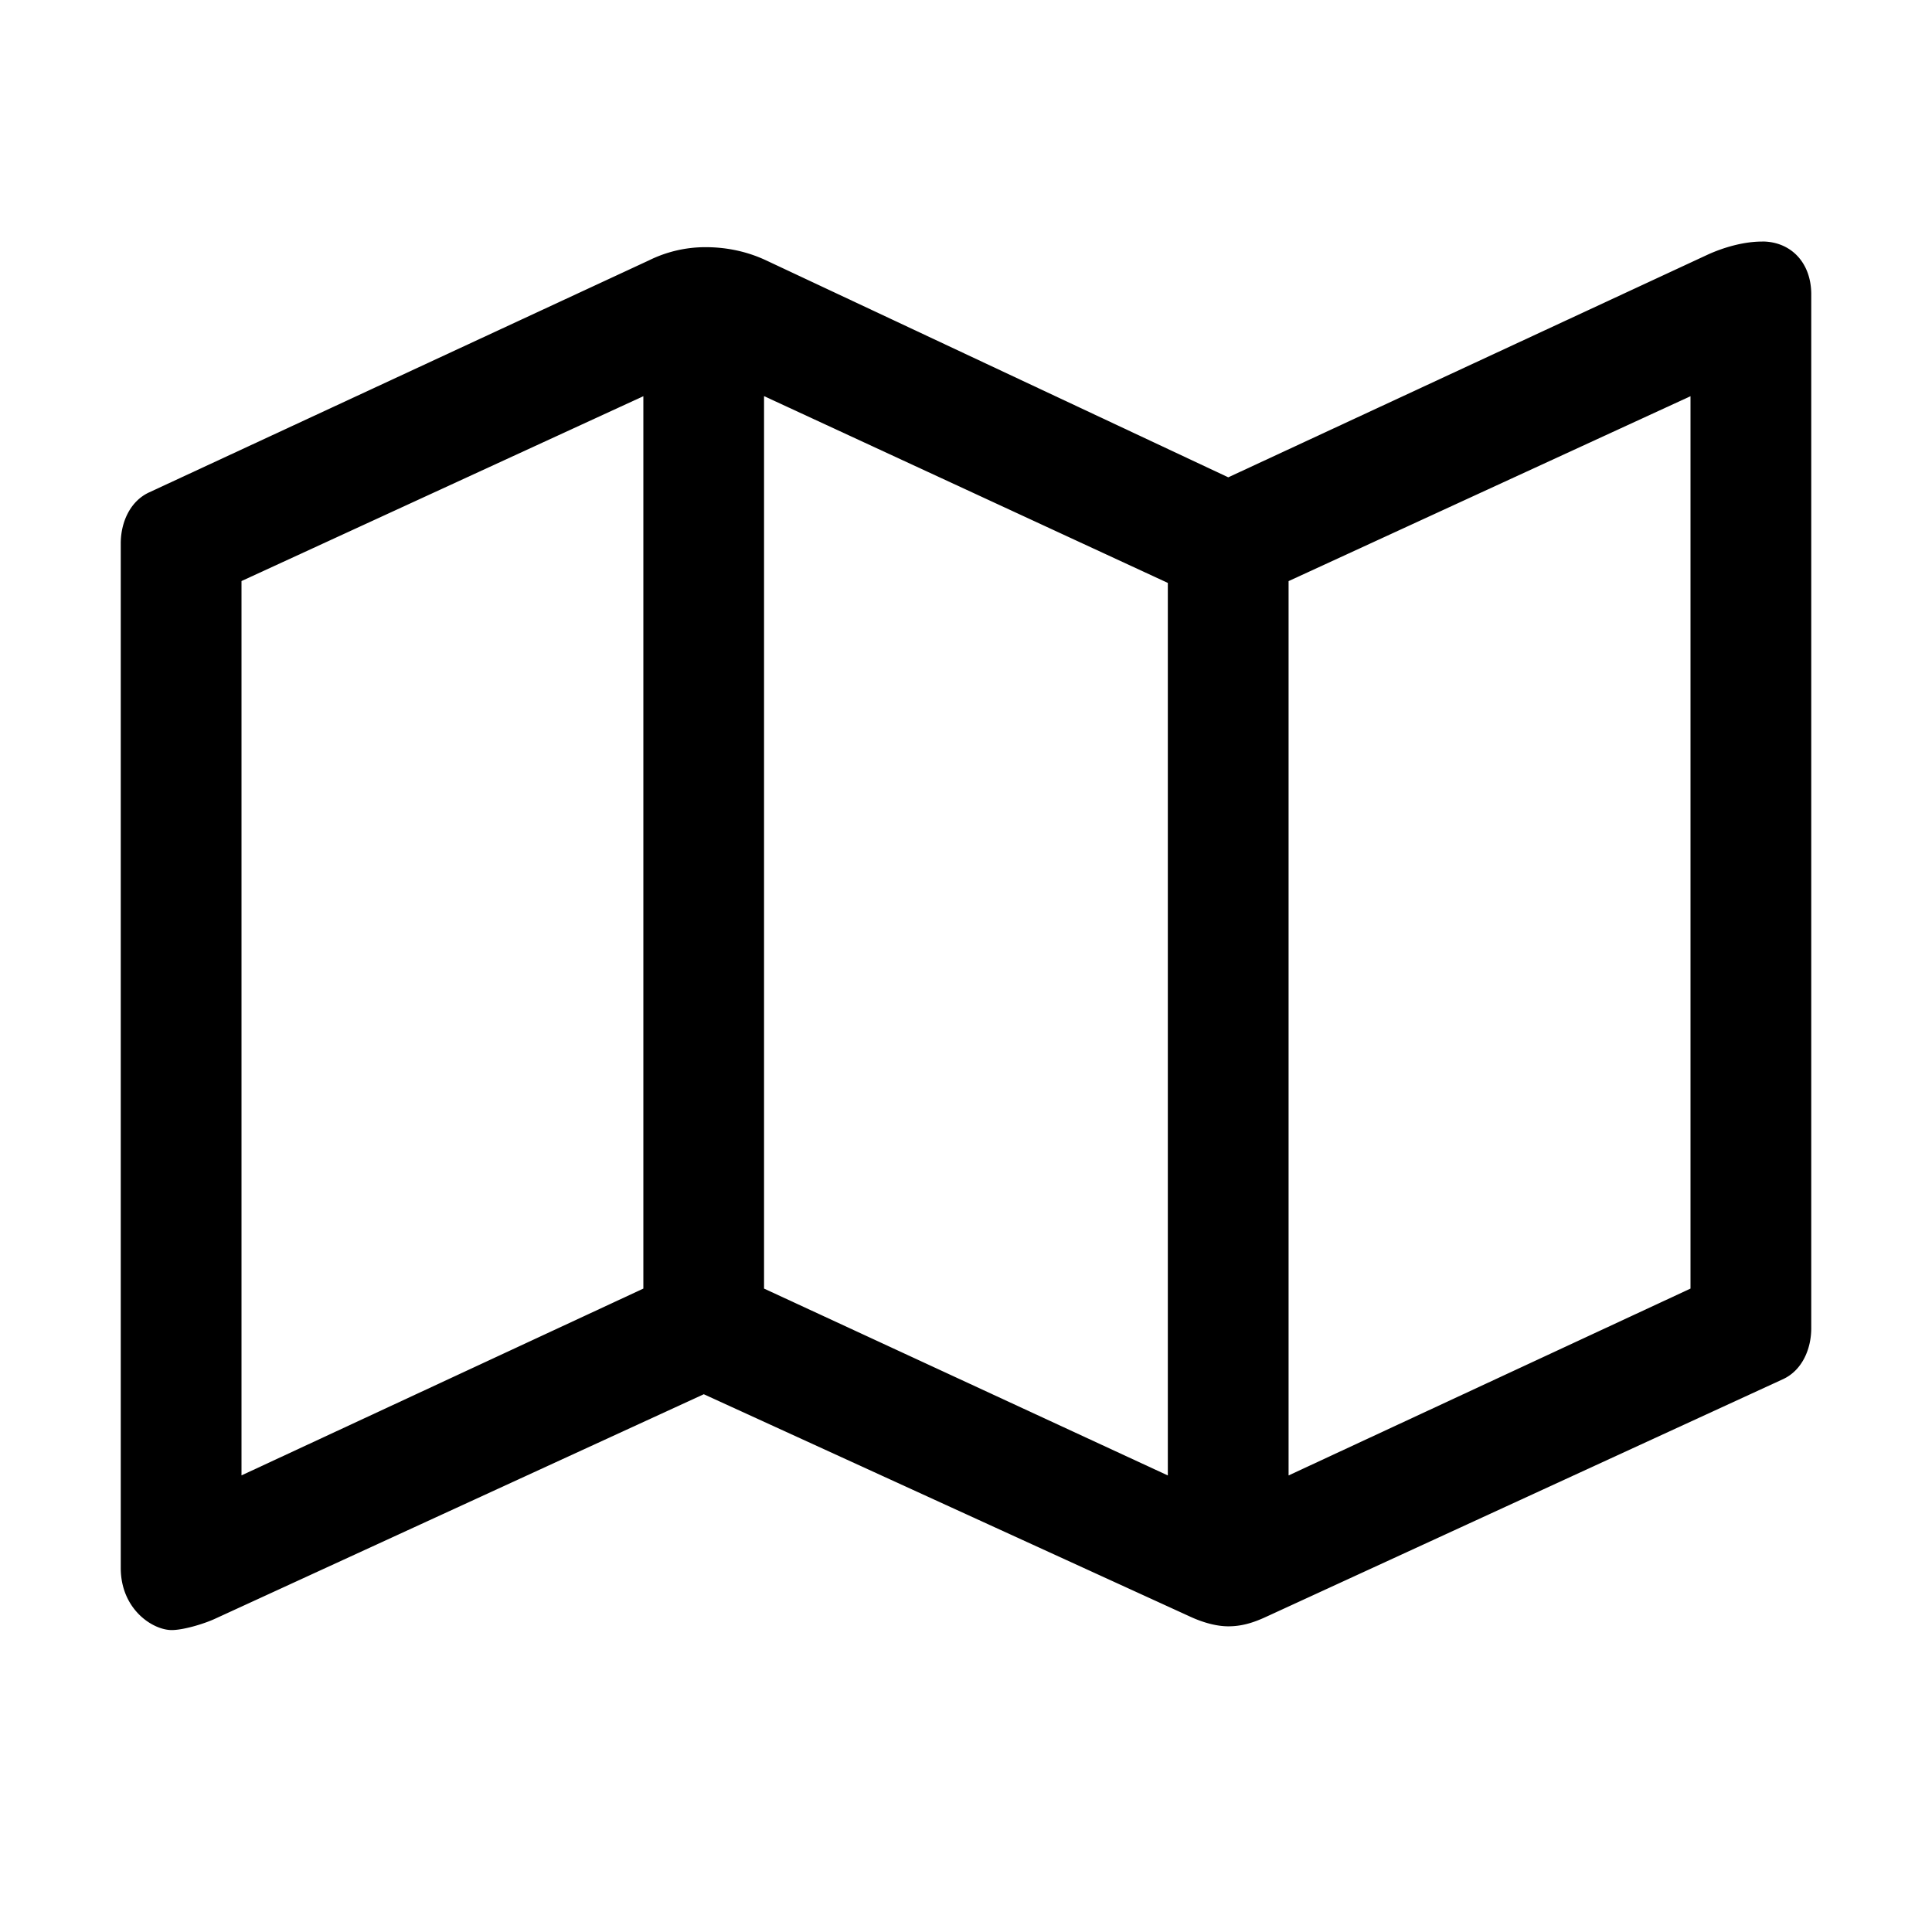 <svg id="icon" height="32" viewBox="0 0 32 32" width="32" xmlns="http://www.w3.org/2000/svg"><path d="m29.188 4c.468 0 .812.344.812.875v17.125c0 .344-.151.698-.469.844l-8.561 3.936c-.216.1-.407.157-.625.157-.188 0-.409-.058-.625-.157l-8.063-3.687-8.094 3.718c-.19.088-.53.188-.718.188-.315.001-.845-.343-.845-1.03v-16.969c0-.344.152-.697.469-.844l8.281-3.844a2.11 2.11 0 0 1 .938-.218c.312 0 .658.058 1 .218l7.656 3.594 7.936-3.686c.166-.077.532-.219.907-.219zm-18.533 2.563-6.655 3.061v14.813l6.656-3.094v-14.781zm2 0v14.78l6.688 3.095v-14.783l-6.688-3.094zm15.344 0-6.656 3.062v14.813l6.657-3.095v-14.781z" fill="#282D37" style="fill: currentColor;fill: currentColor" fill-rule="evenodd"/></svg>